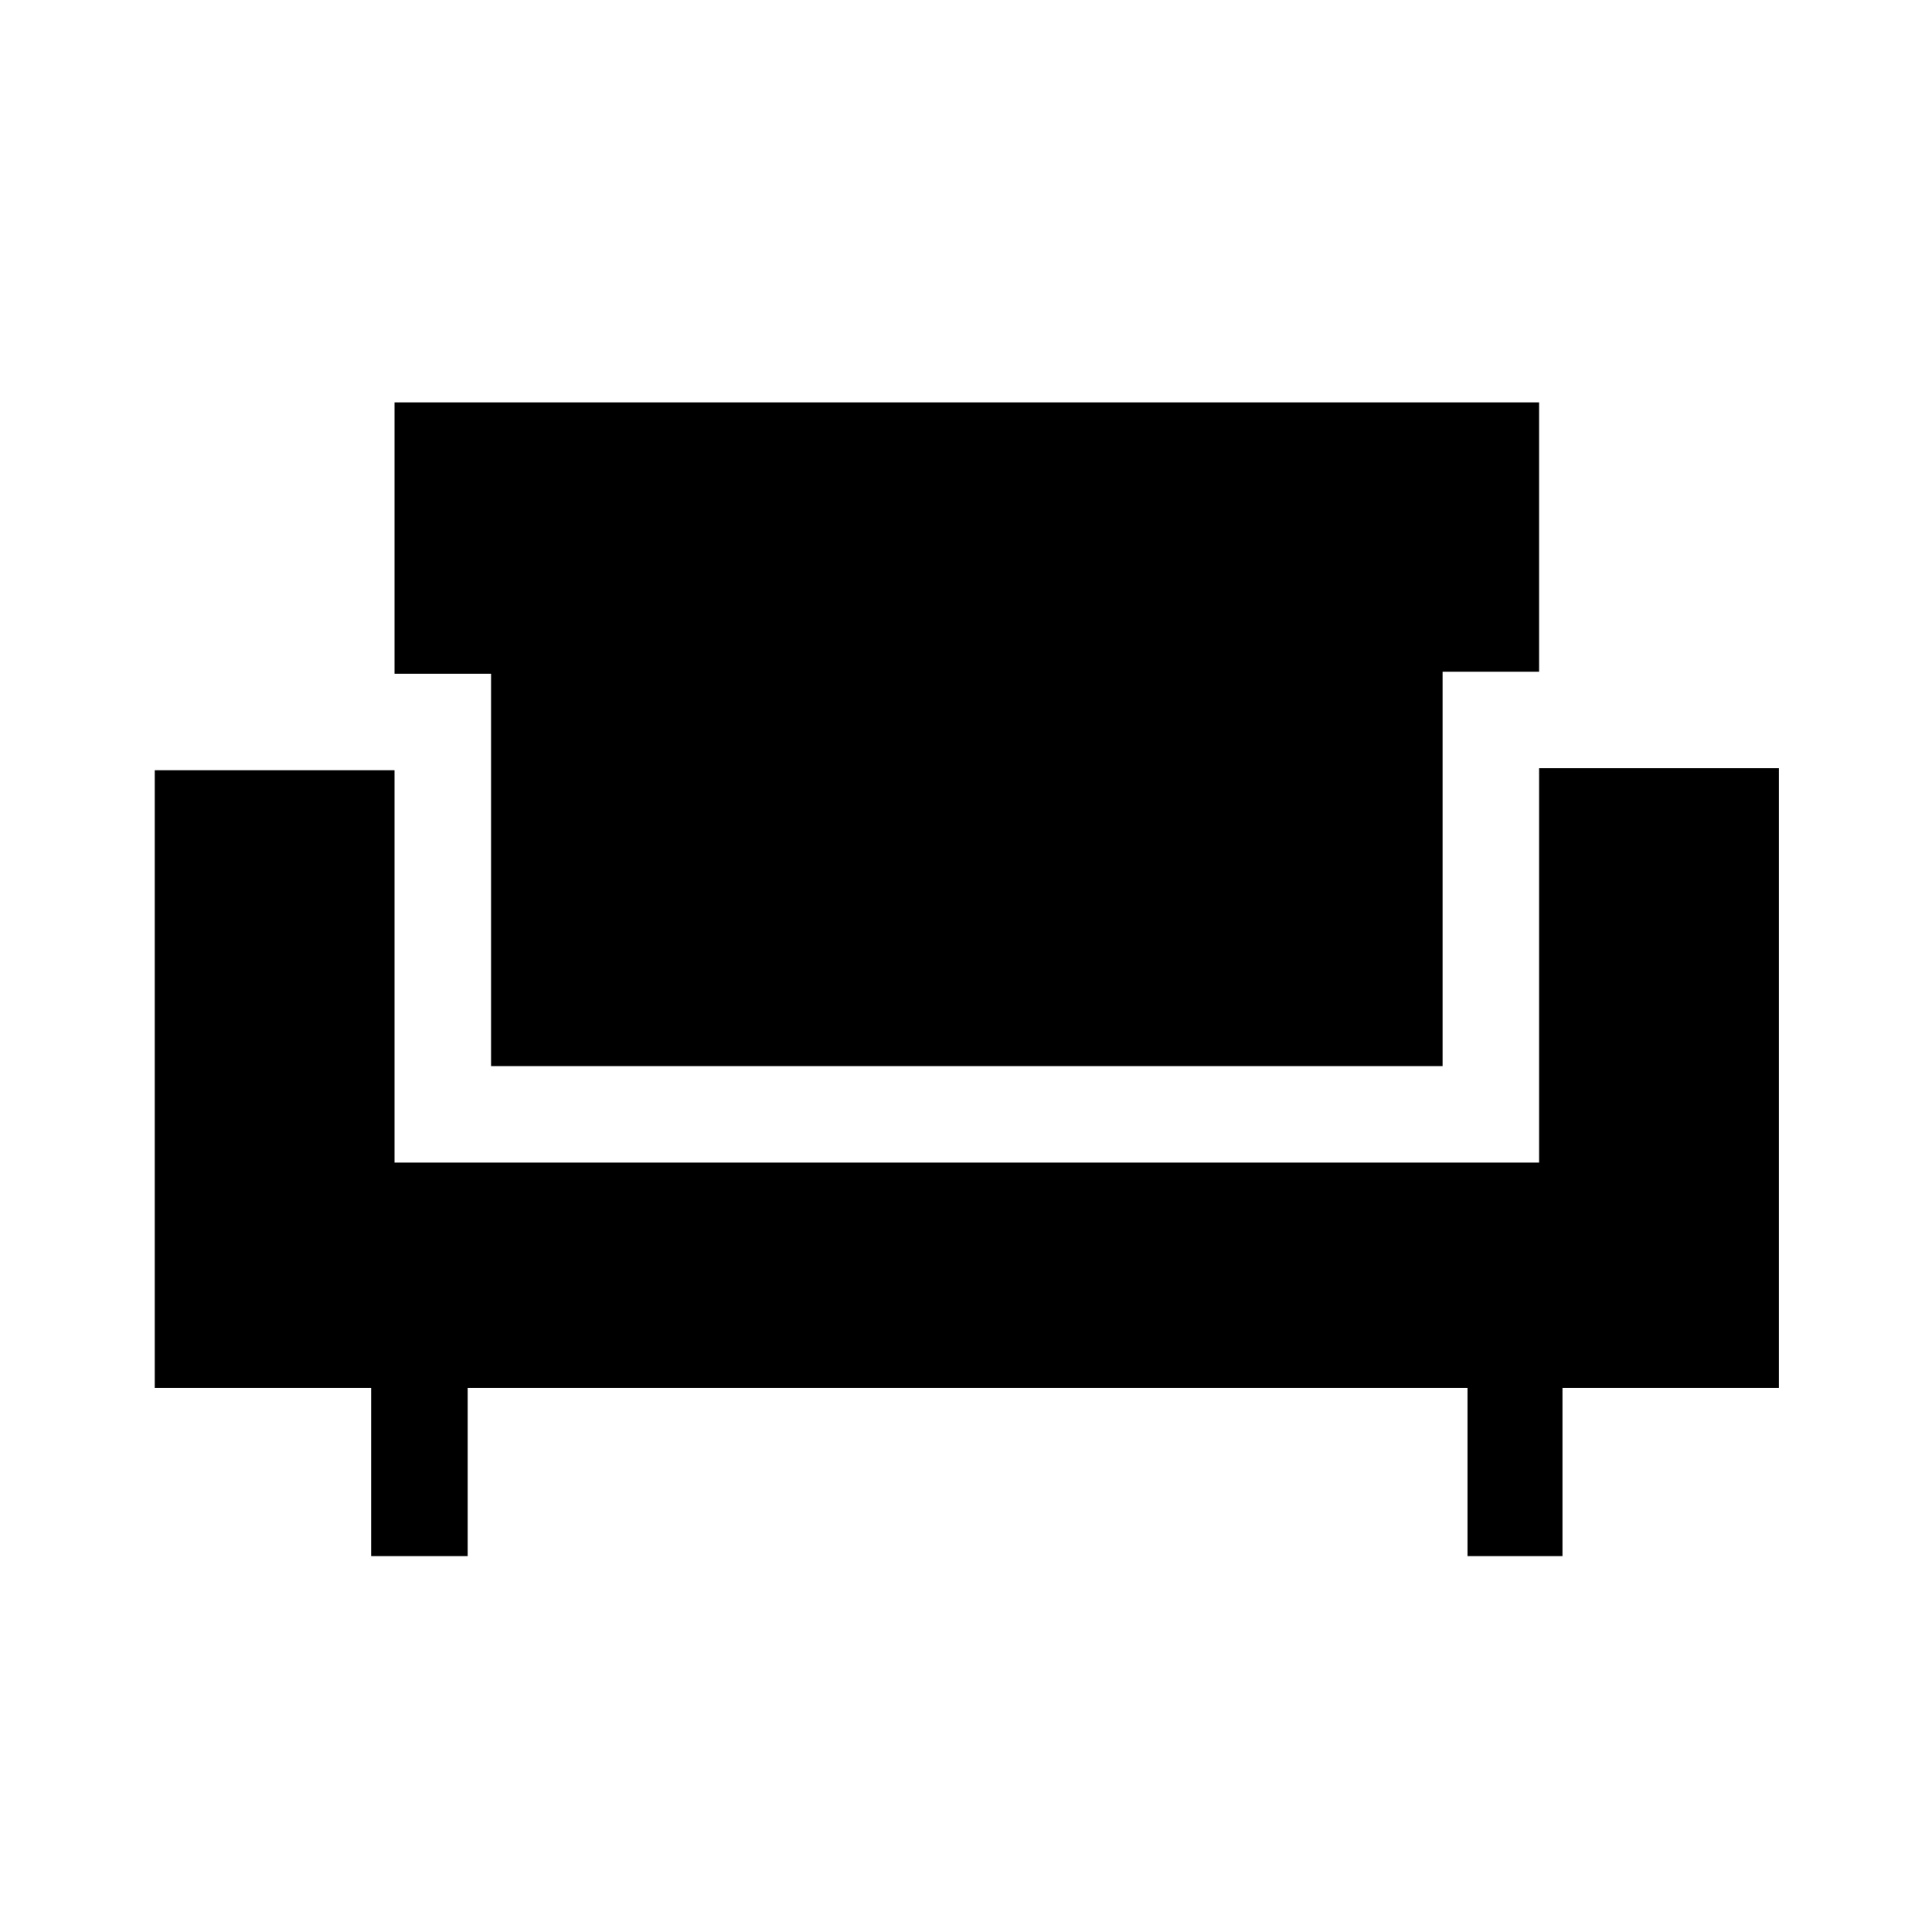 <svg xmlns="http://www.w3.org/2000/svg" height="20" viewBox="0 -960 960 960" width="20"><path d="M184.42-186.77v-83.58H76.89v-306.92h119.15v194.96h568.73v-195.96h119.15v307.92H776.38v83.58h-47.19v-83.58H232.38v83.58h-47.96ZM244-430.27v-194.96h-47.96v-134.84h568.73v133.84h-47.96v195.96H244Z"/></svg>